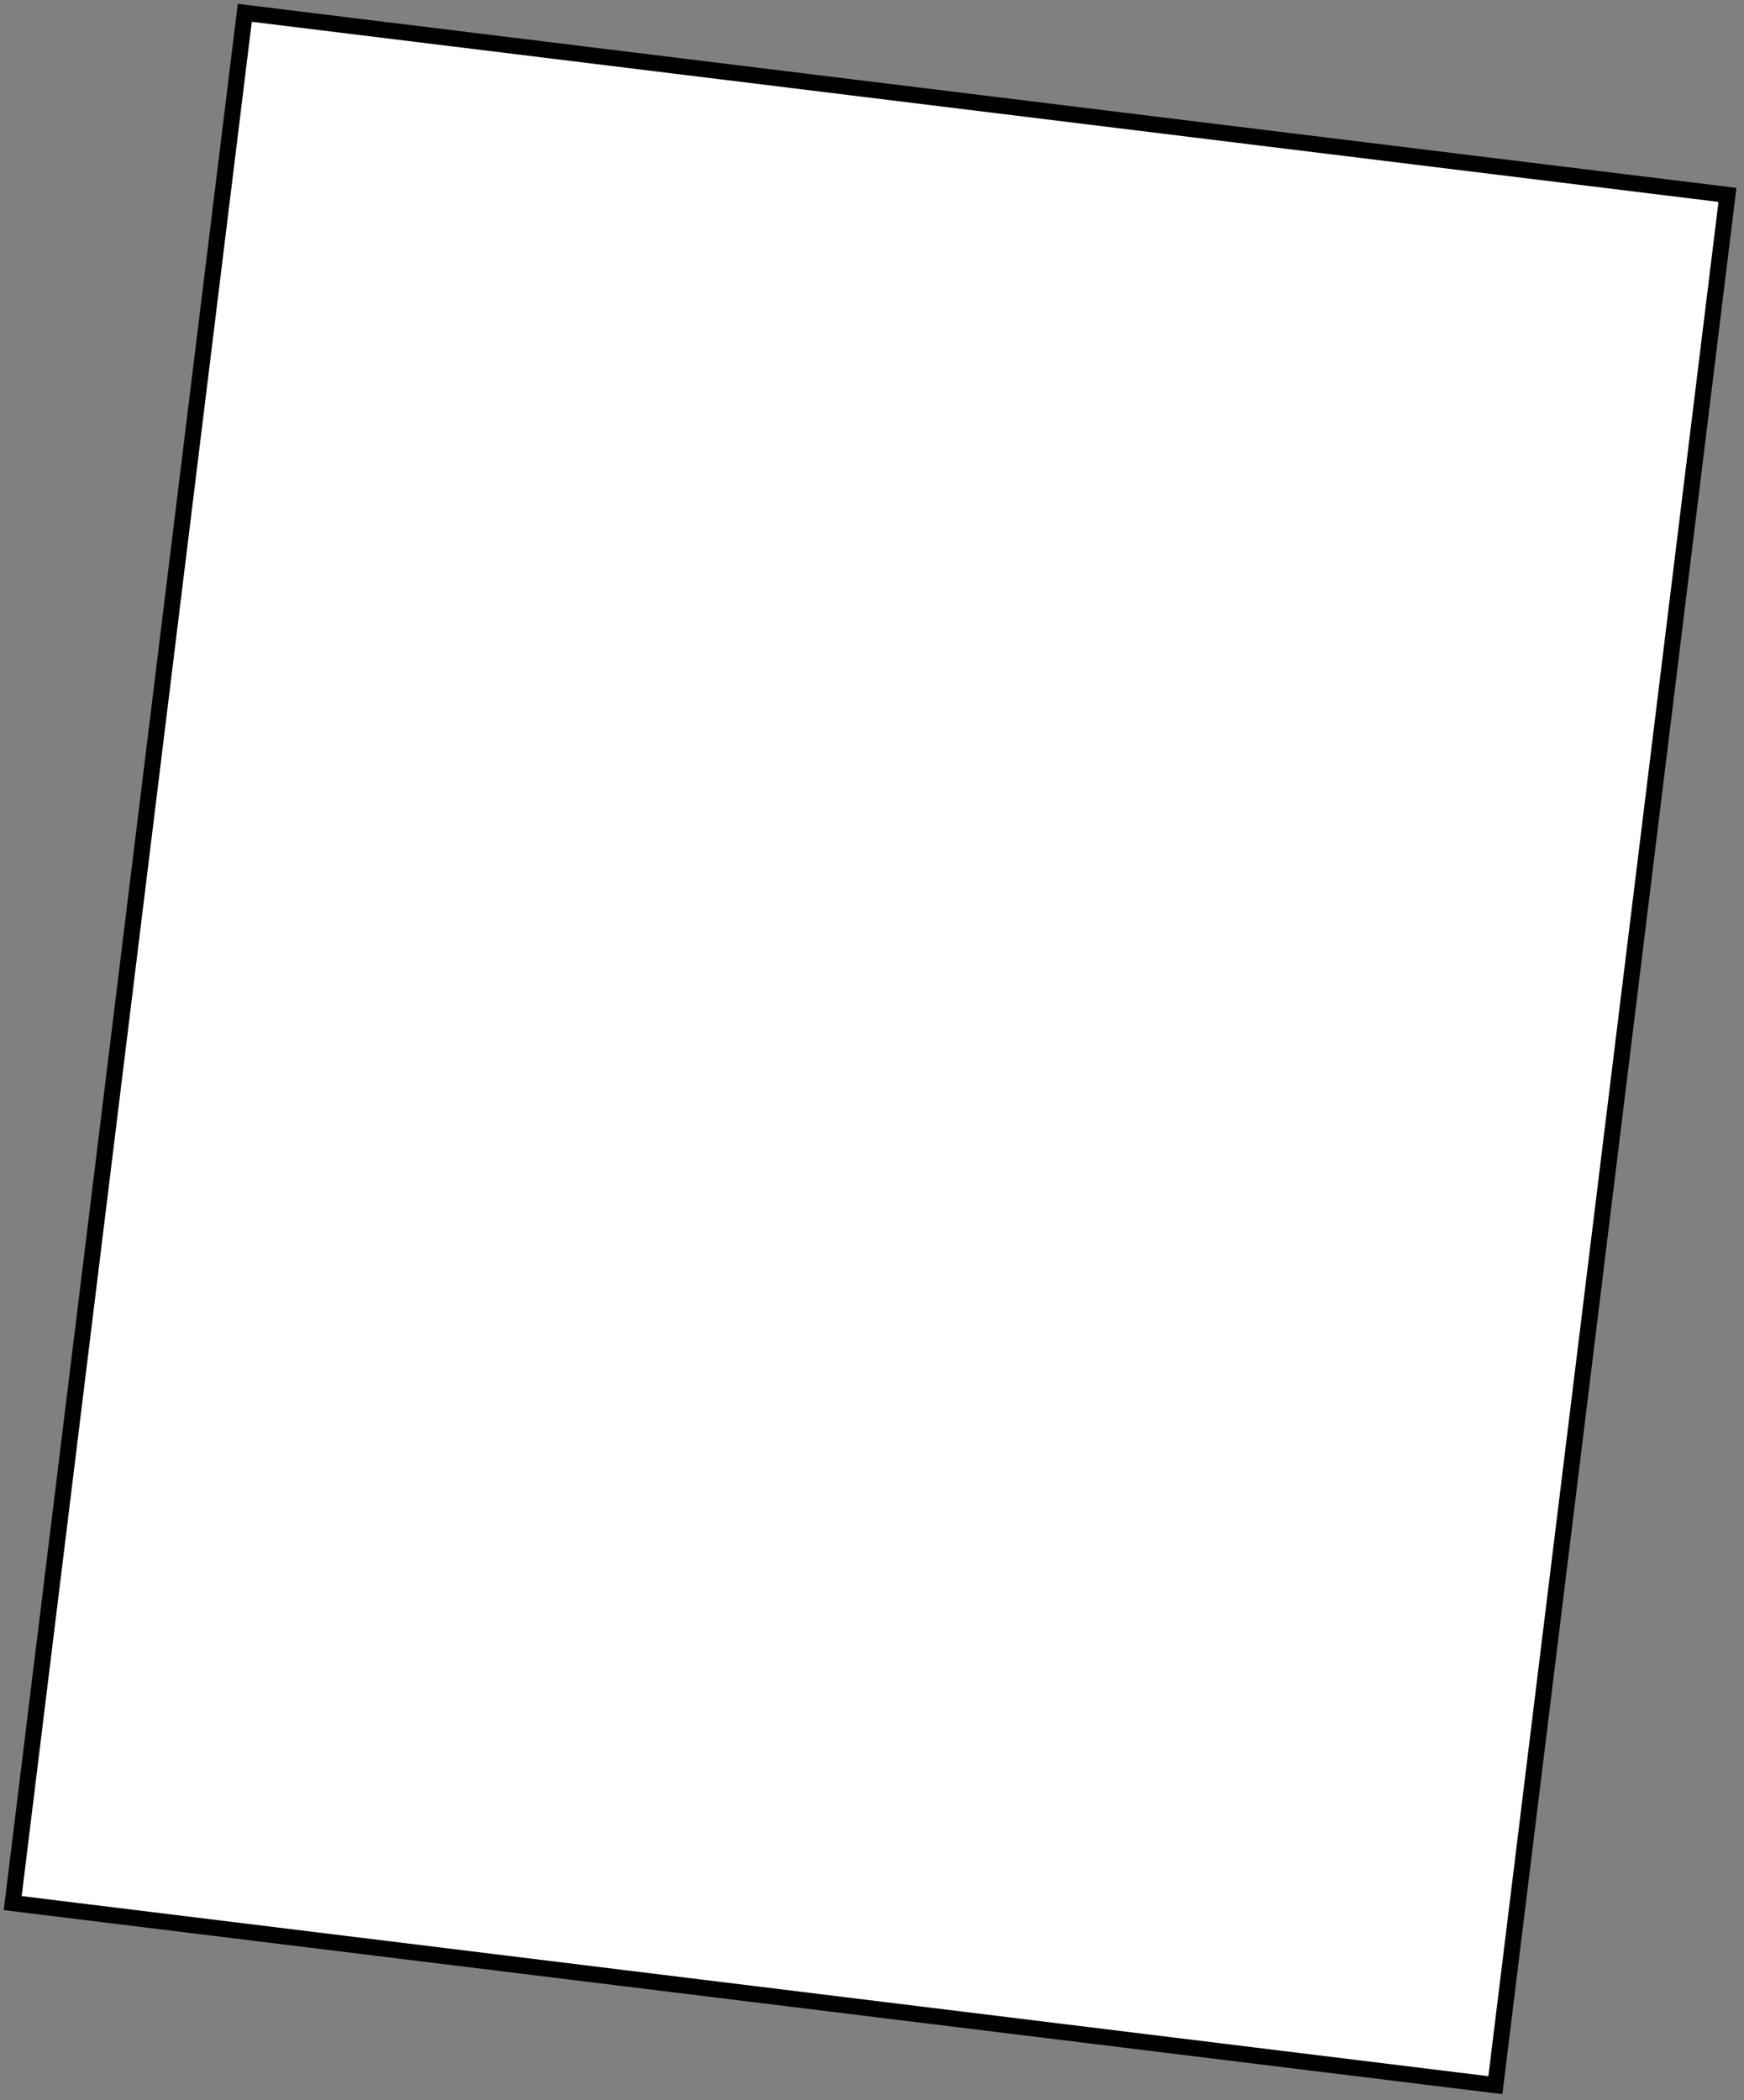 <svg width="191" height="230" viewBox="0 0 191 230" fill="none" xmlns="http://www.w3.org/2000/svg">
<rect x="0" y="0" width="191" height="230" fill="#808080" stroke="none"/>
<path d="M26.808 1.404L189.188 21.342L163.772 228.339L1.392 208.401L26.808 1.404Z" fill="white" stroke="black" stroke-width="1.763"/>
</svg>
